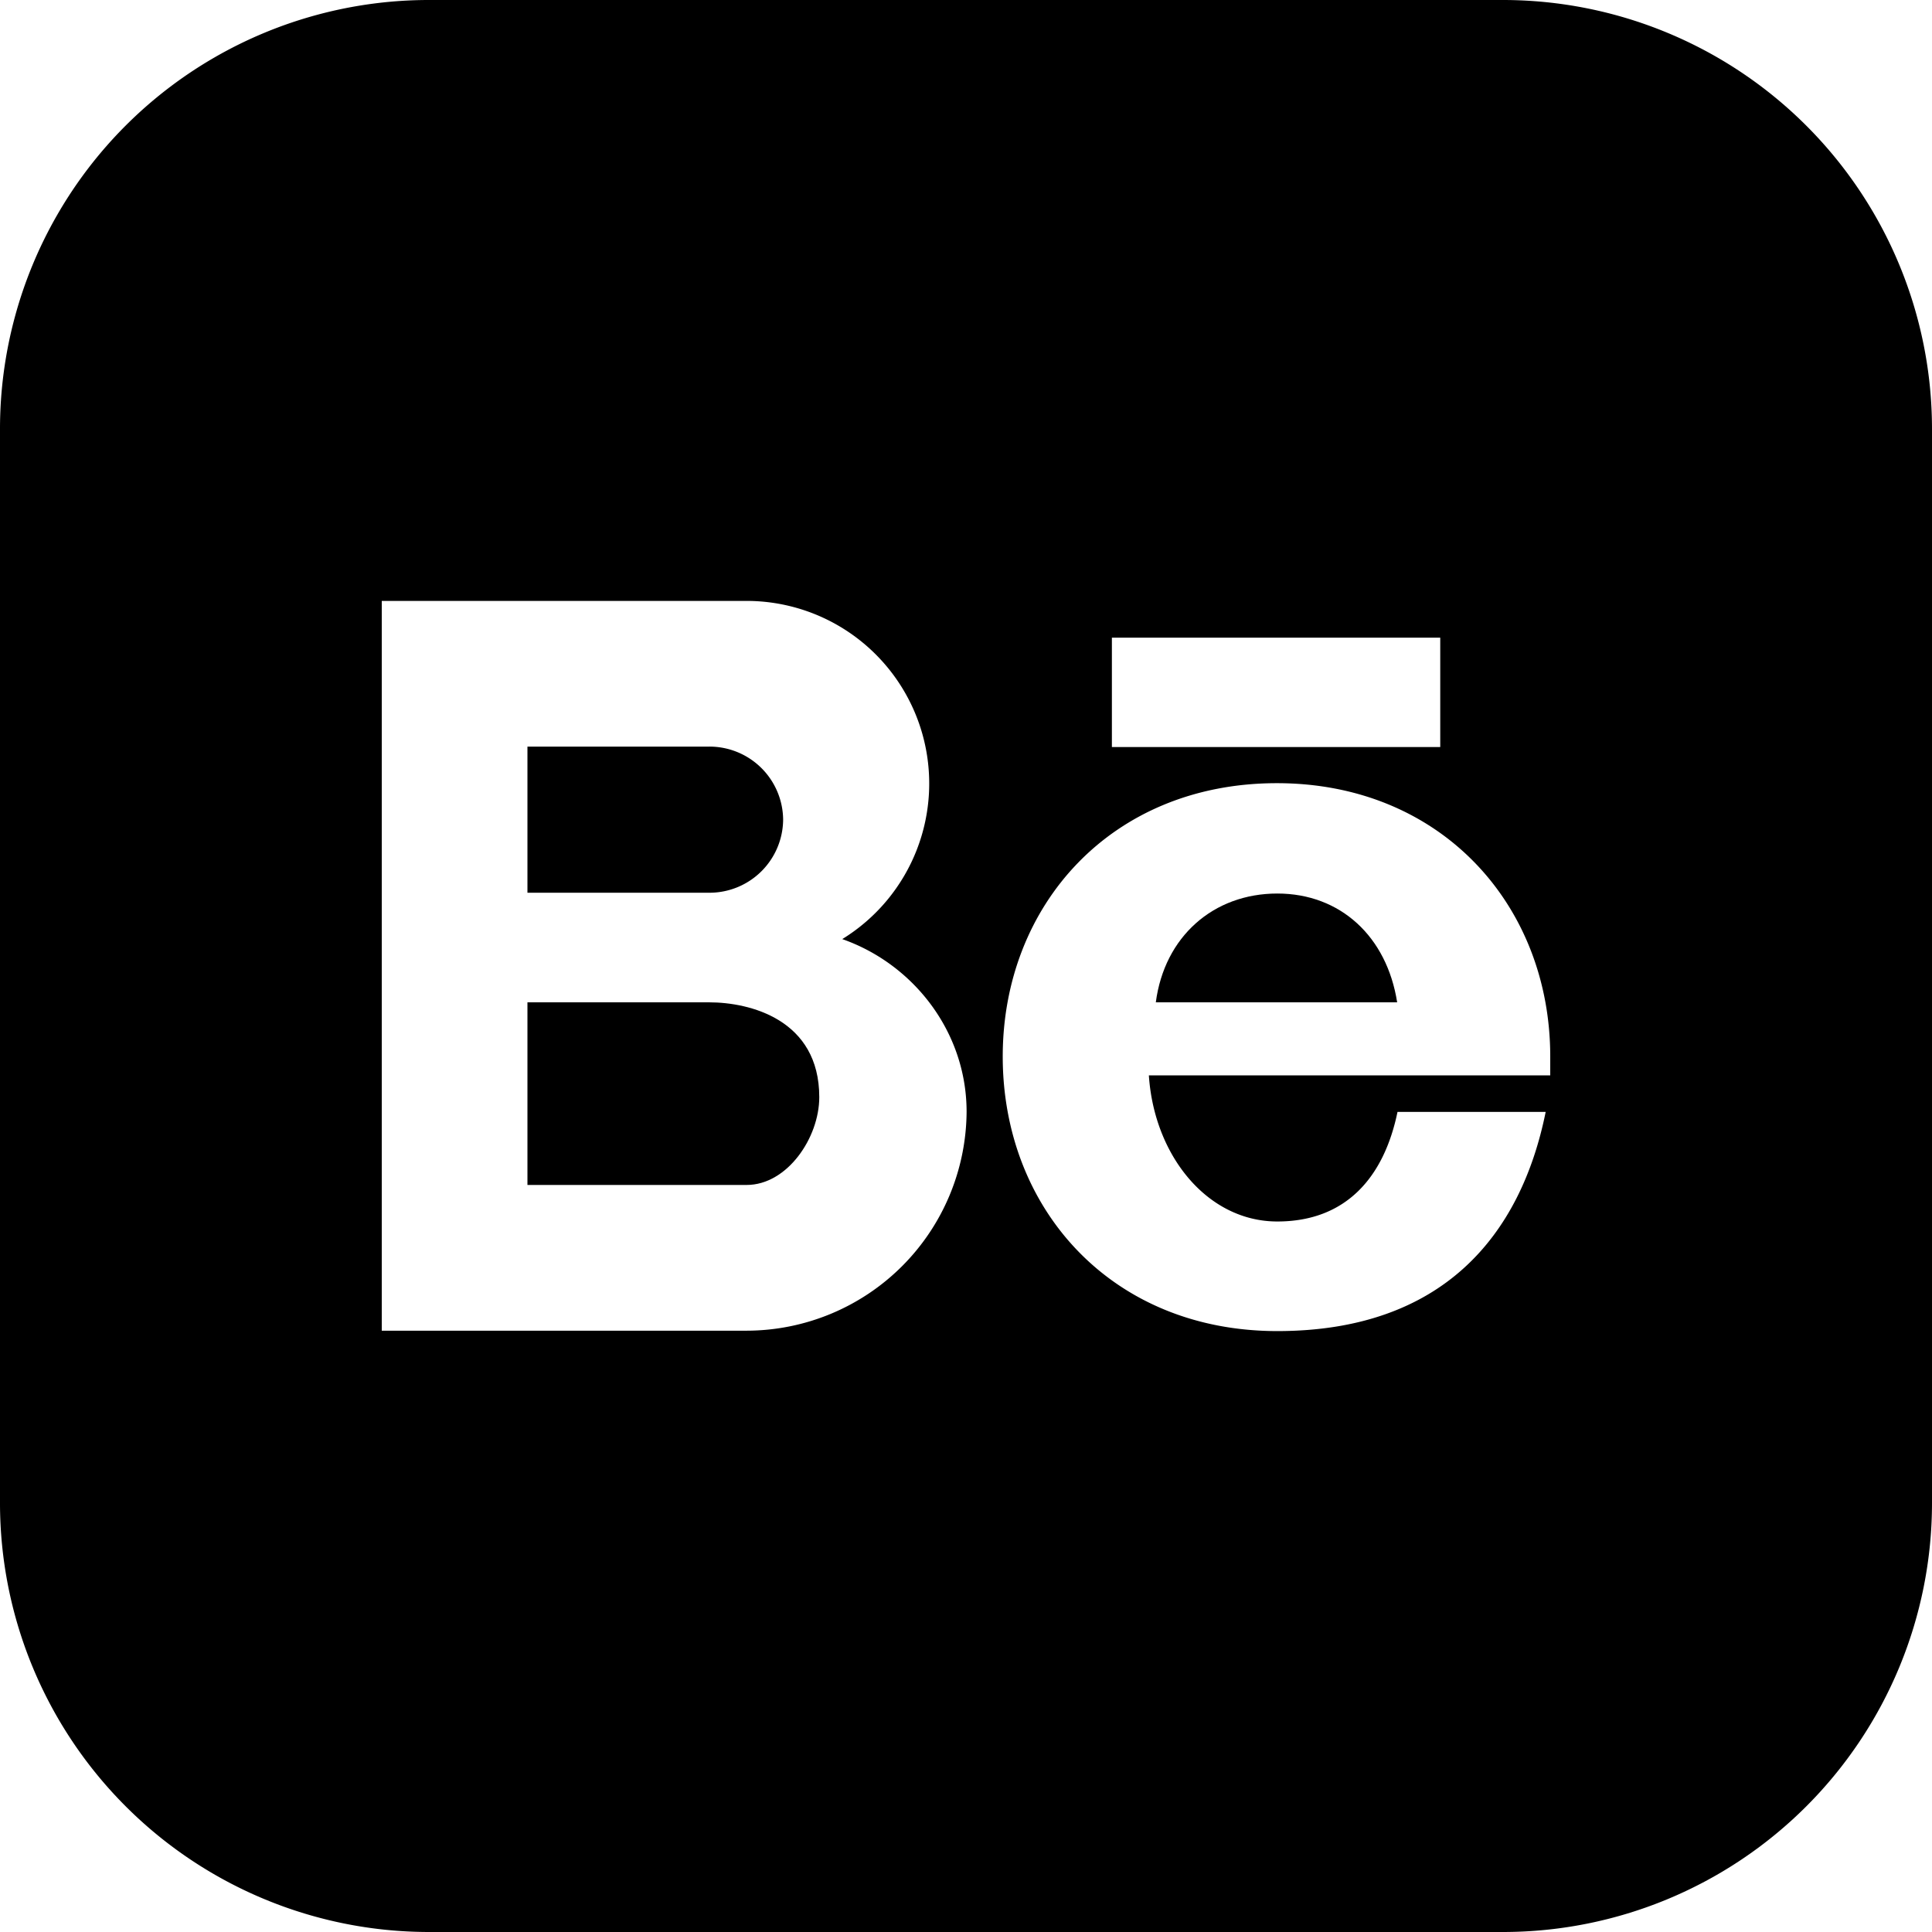 <svg xmlns="http://www.w3.org/2000/svg" xmlns:xlink="http://www.w3.org/1999/xlink" viewBox="0 0 436.29 436.29"><defs><style>.cls-1{fill:none;}.cls-2{clip-path:url(#clip-path);}</style><clipPath id="clip-path" transform="translate(0 0)"><rect class="cls-1" width="436.29" height="436.29"/></clipPath></defs><g id="Layer_2" data-name="Layer 2"><g id="Layer_1-2" data-name="Layer 1"><g class="cls-2"><path class="cls-1-quote" d="M288.45,201.78c-14.46,0-25.49,9.74-27.44,24.57h54.5C313.19,211.52,302.72,201.78,288.45,201.78Z" transform="translate(0 0)"/><path class="cls-1-quote" d="M160.17,226.35H119.11v41.24H168.6c9.18,0,16.41-10.66,16.41-19.83,0-17.52-15.67-21.41-24.84-21.41Z" transform="translate(0 0)"/><path class="cls-1-quote" d="M176.85,185.1a16.64,16.64,0,0,0-16.68-16.5H119.11v33h41.06a16.64,16.64,0,0,0,16.68-16.5Z" transform="translate(0 0)"/><path class="cls-1-quote" d="M339.41,0H96.88A96.86,96.86,0,0,0,0,96.88V339.41a96.9,96.9,0,0,0,96.88,96.88H339.41a96.9,96.9,0,0,0,96.88-96.88V96.88A96.9,96.9,0,0,0,339.41,0ZM251.09,144h74.15v24.7H251.09ZM168.6,300.5H86.21V135.7H168.6a41.24,41.24,0,0,1,21.6,76.37c16.13,5.66,28.08,21,28.08,39A49.75,49.75,0,0,1,168.6,300.5Zm181.48-57.66H259.44c1.2,18.17,13.25,33,29,33,15.47,0,24.09-9.92,27.15-24.75h33.46c-5.65,28-23.35,49.5-60.61,49.5-37.45,0-62-27.62-62-62,0-34.11,24.47-61.73,61.91-61.73,37.17,0,61.73,27.62,61.73,61.73Z" transform="translate(0 0)"/></g></g></g></svg>
